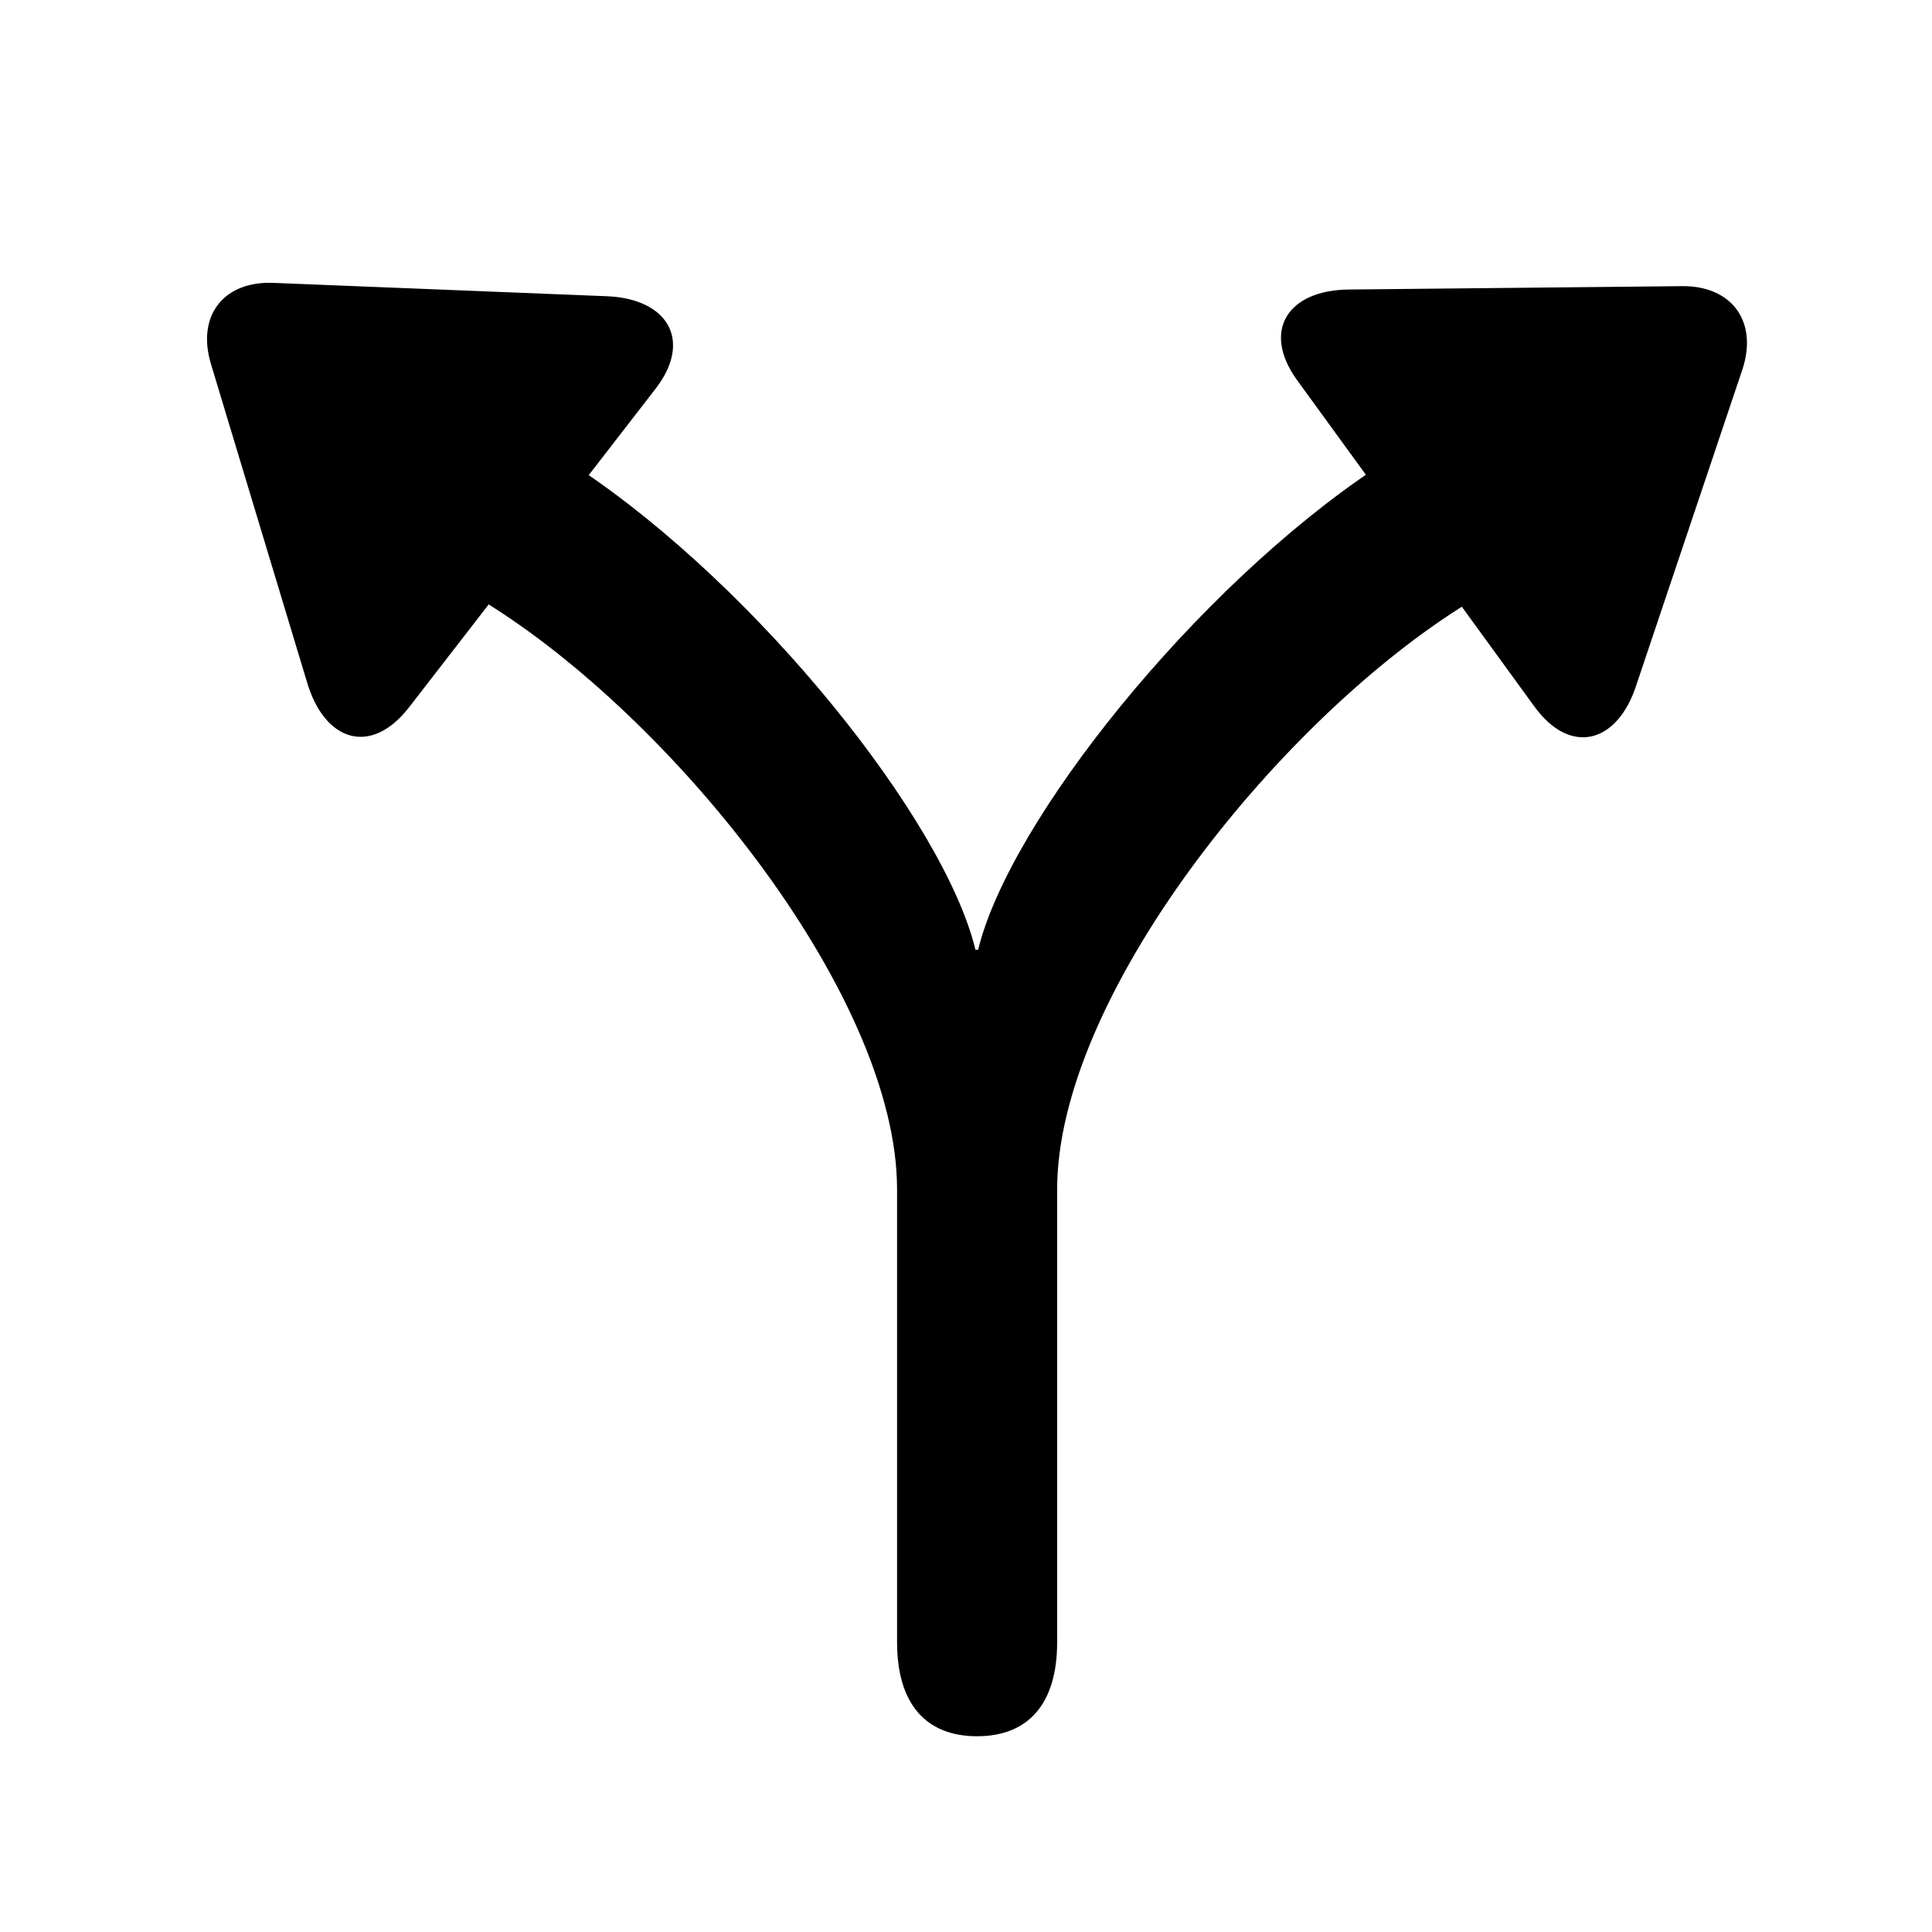 <svg width="28" height="28" viewBox="0 0 28 28" fill="none" xmlns="http://www.w3.org/2000/svg">
<path d="M14.16 25.163C14.909 25.163 15.321 24.686 15.321 23.801V17.239C15.321 14.471 18.457 10.532 21.15 8.816L22.096 8.205C22.464 7.98 22.668 7.577 22.668 7.181C22.668 6.535 22.233 6.065 21.532 6.065C21.207 6.065 20.862 6.177 20.551 6.381L19.934 6.787C17.331 8.519 14.63 11.895 14.176 13.764H14.137C13.681 11.886 10.989 8.519 8.386 6.787L7.769 6.381C7.451 6.175 7.113 6.063 6.781 6.063C6.075 6.063 5.655 6.568 5.655 7.172C5.655 7.567 5.856 7.976 6.224 8.203L7.17 8.816C9.849 10.532 13.001 14.471 13.001 17.239V23.801C13.001 24.686 13.413 25.163 14.16 25.163ZM5.929 10.25L9.501 5.634C10.043 4.931 9.674 4.326 8.79 4.293L3.97 4.1C3.244 4.067 2.844 4.572 3.058 5.278L4.449 9.885C4.703 10.747 5.375 10.965 5.929 10.25ZM22.232 10.232C22.76 10.965 23.446 10.772 23.717 9.922L25.253 5.352C25.481 4.658 25.095 4.139 24.378 4.147L19.549 4.196C18.664 4.203 18.281 4.793 18.798 5.509L22.232 10.232Z" fill="black"/>
</svg>
